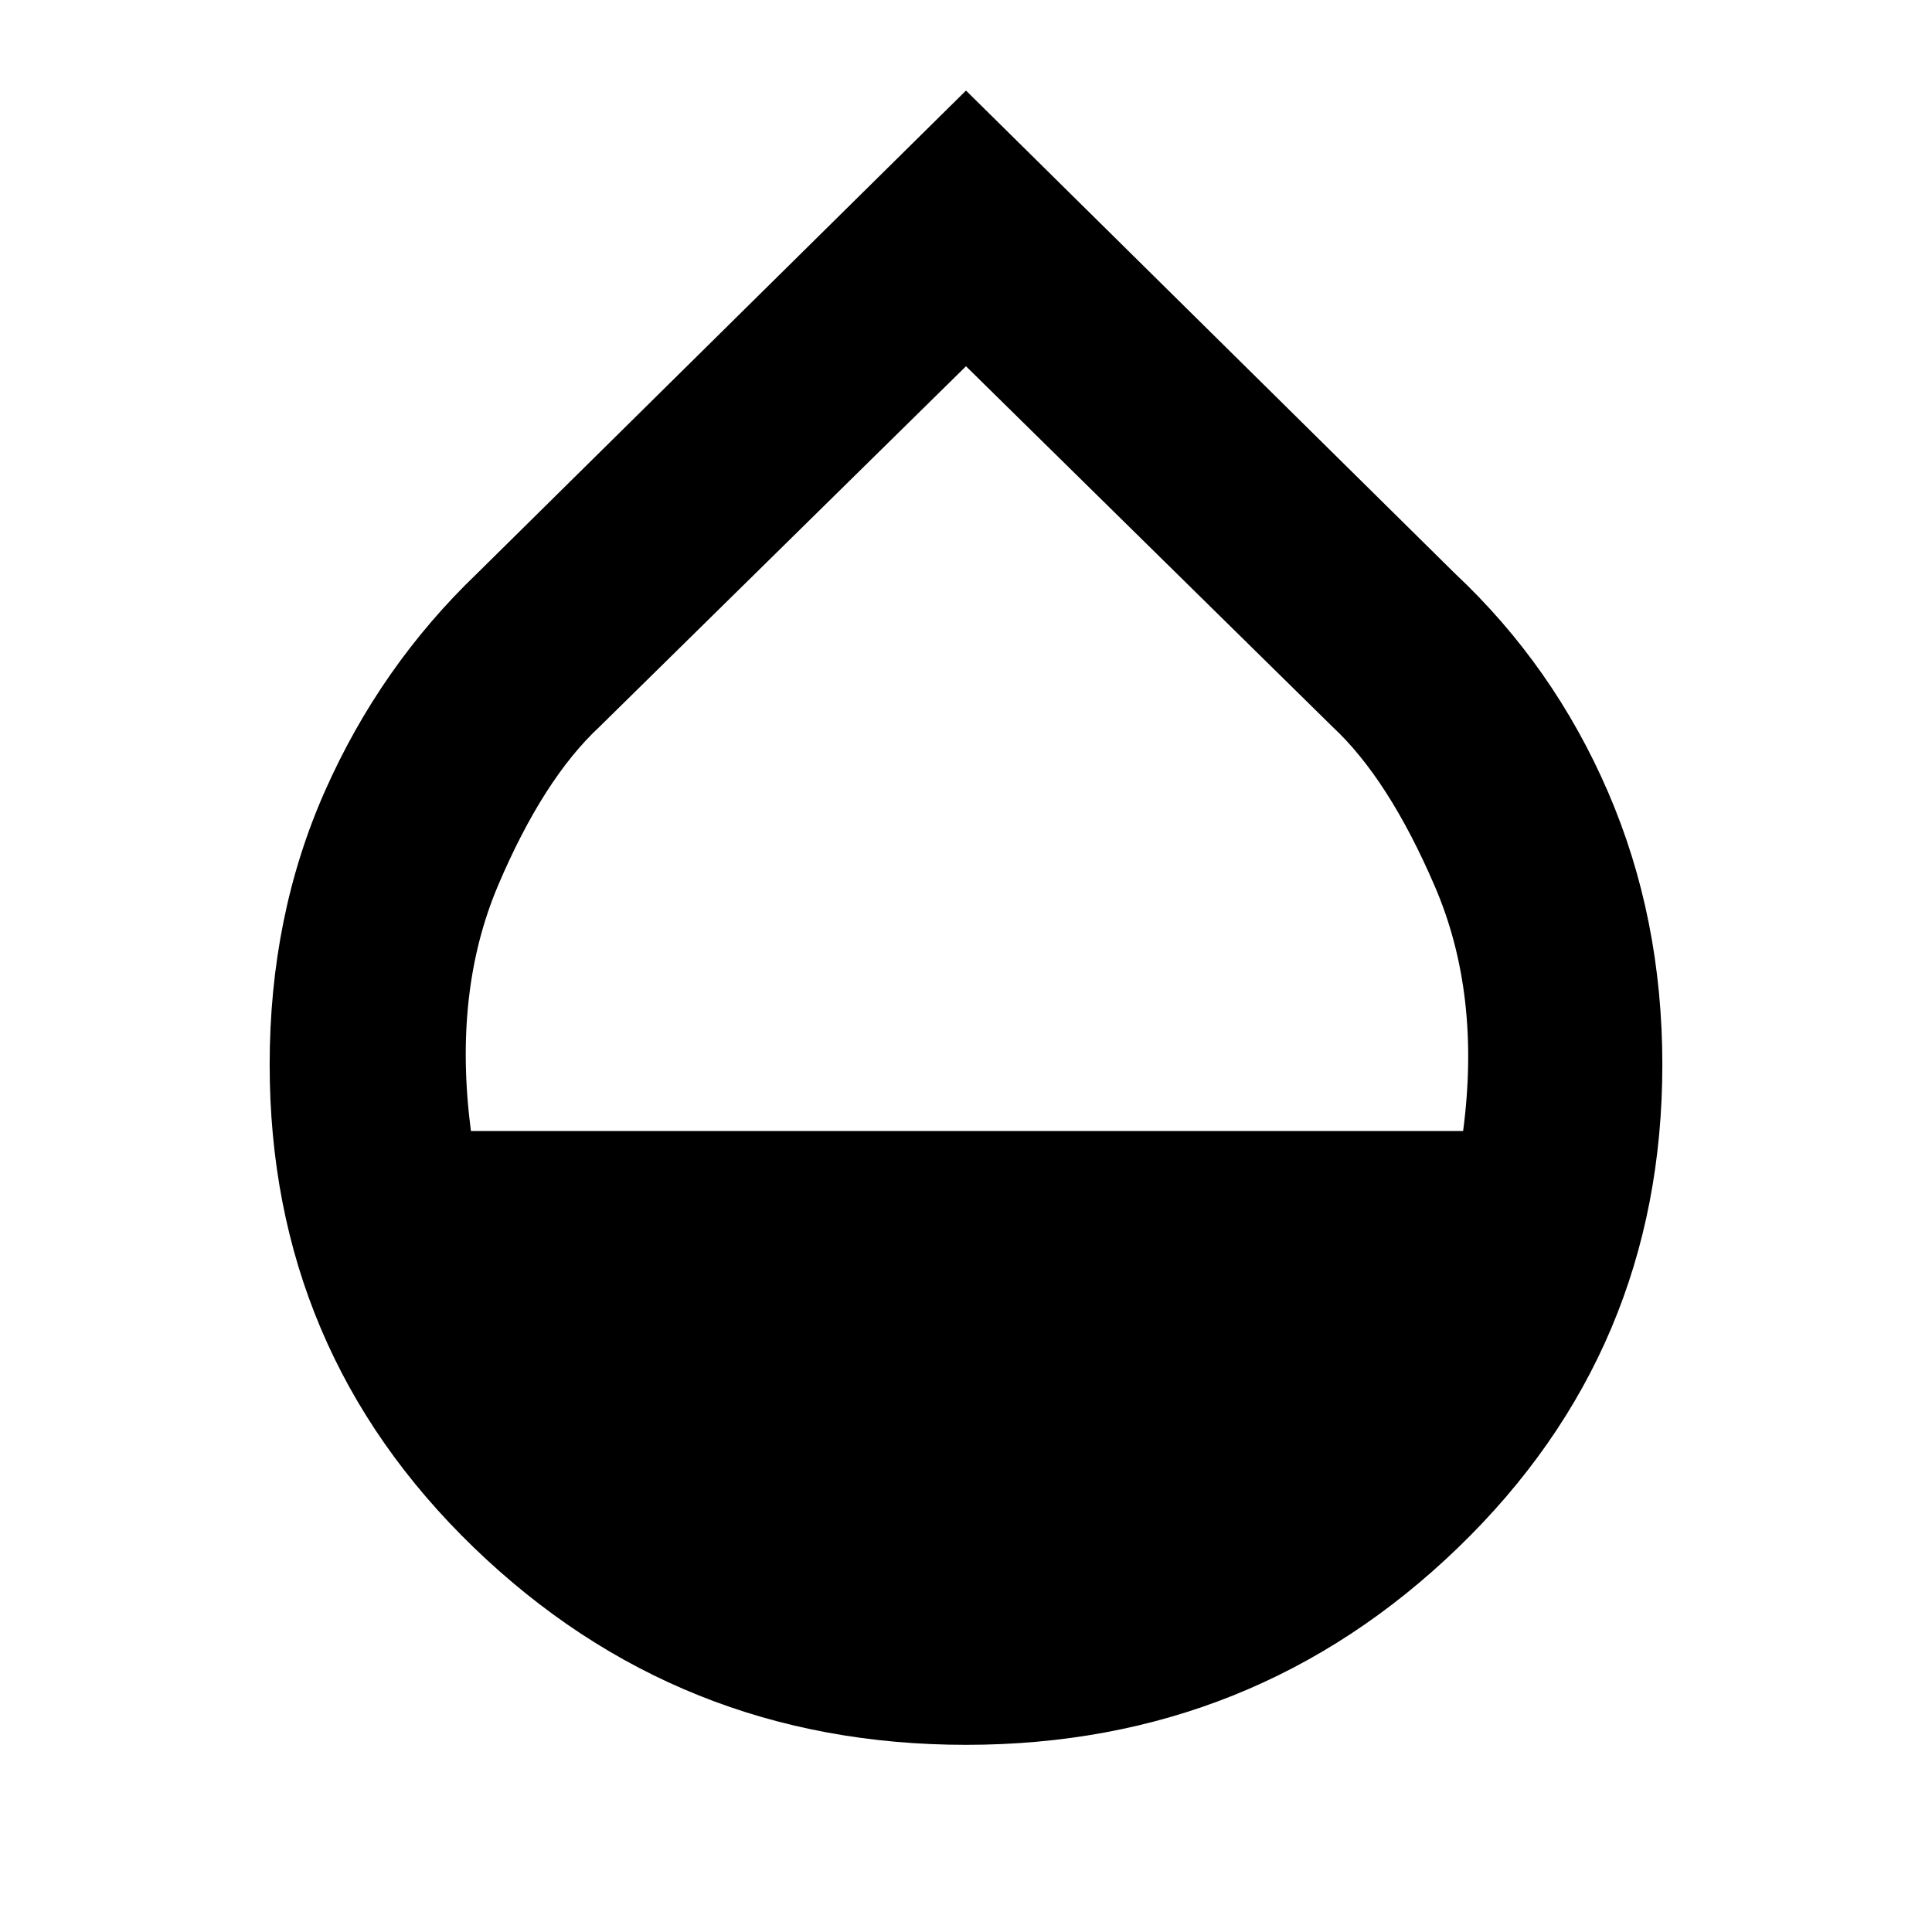 <svg xmlns="http://www.w3.org/2000/svg" height="40" width="40"><path d="M20 36.125q-5.958 0-10.188-4.083-4.229-4.084-4.229-10 0-3.084 1.146-5.667 1.146-2.583 3.146-4.5L20 1.875l10.125 10q2.042 1.917 3.167 4.521t1.125 5.646q0 5.916-4.229 10-4.23 4.083-10.188 4.083ZM9.75 23.417h20.542q.375-2.834-.584-5.063-.958-2.229-2.125-3.312L20 7.583l-7.583 7.459q-1.167 1.083-2.105 3.291-.937 2.209-.562 5.084Z"/></svg>